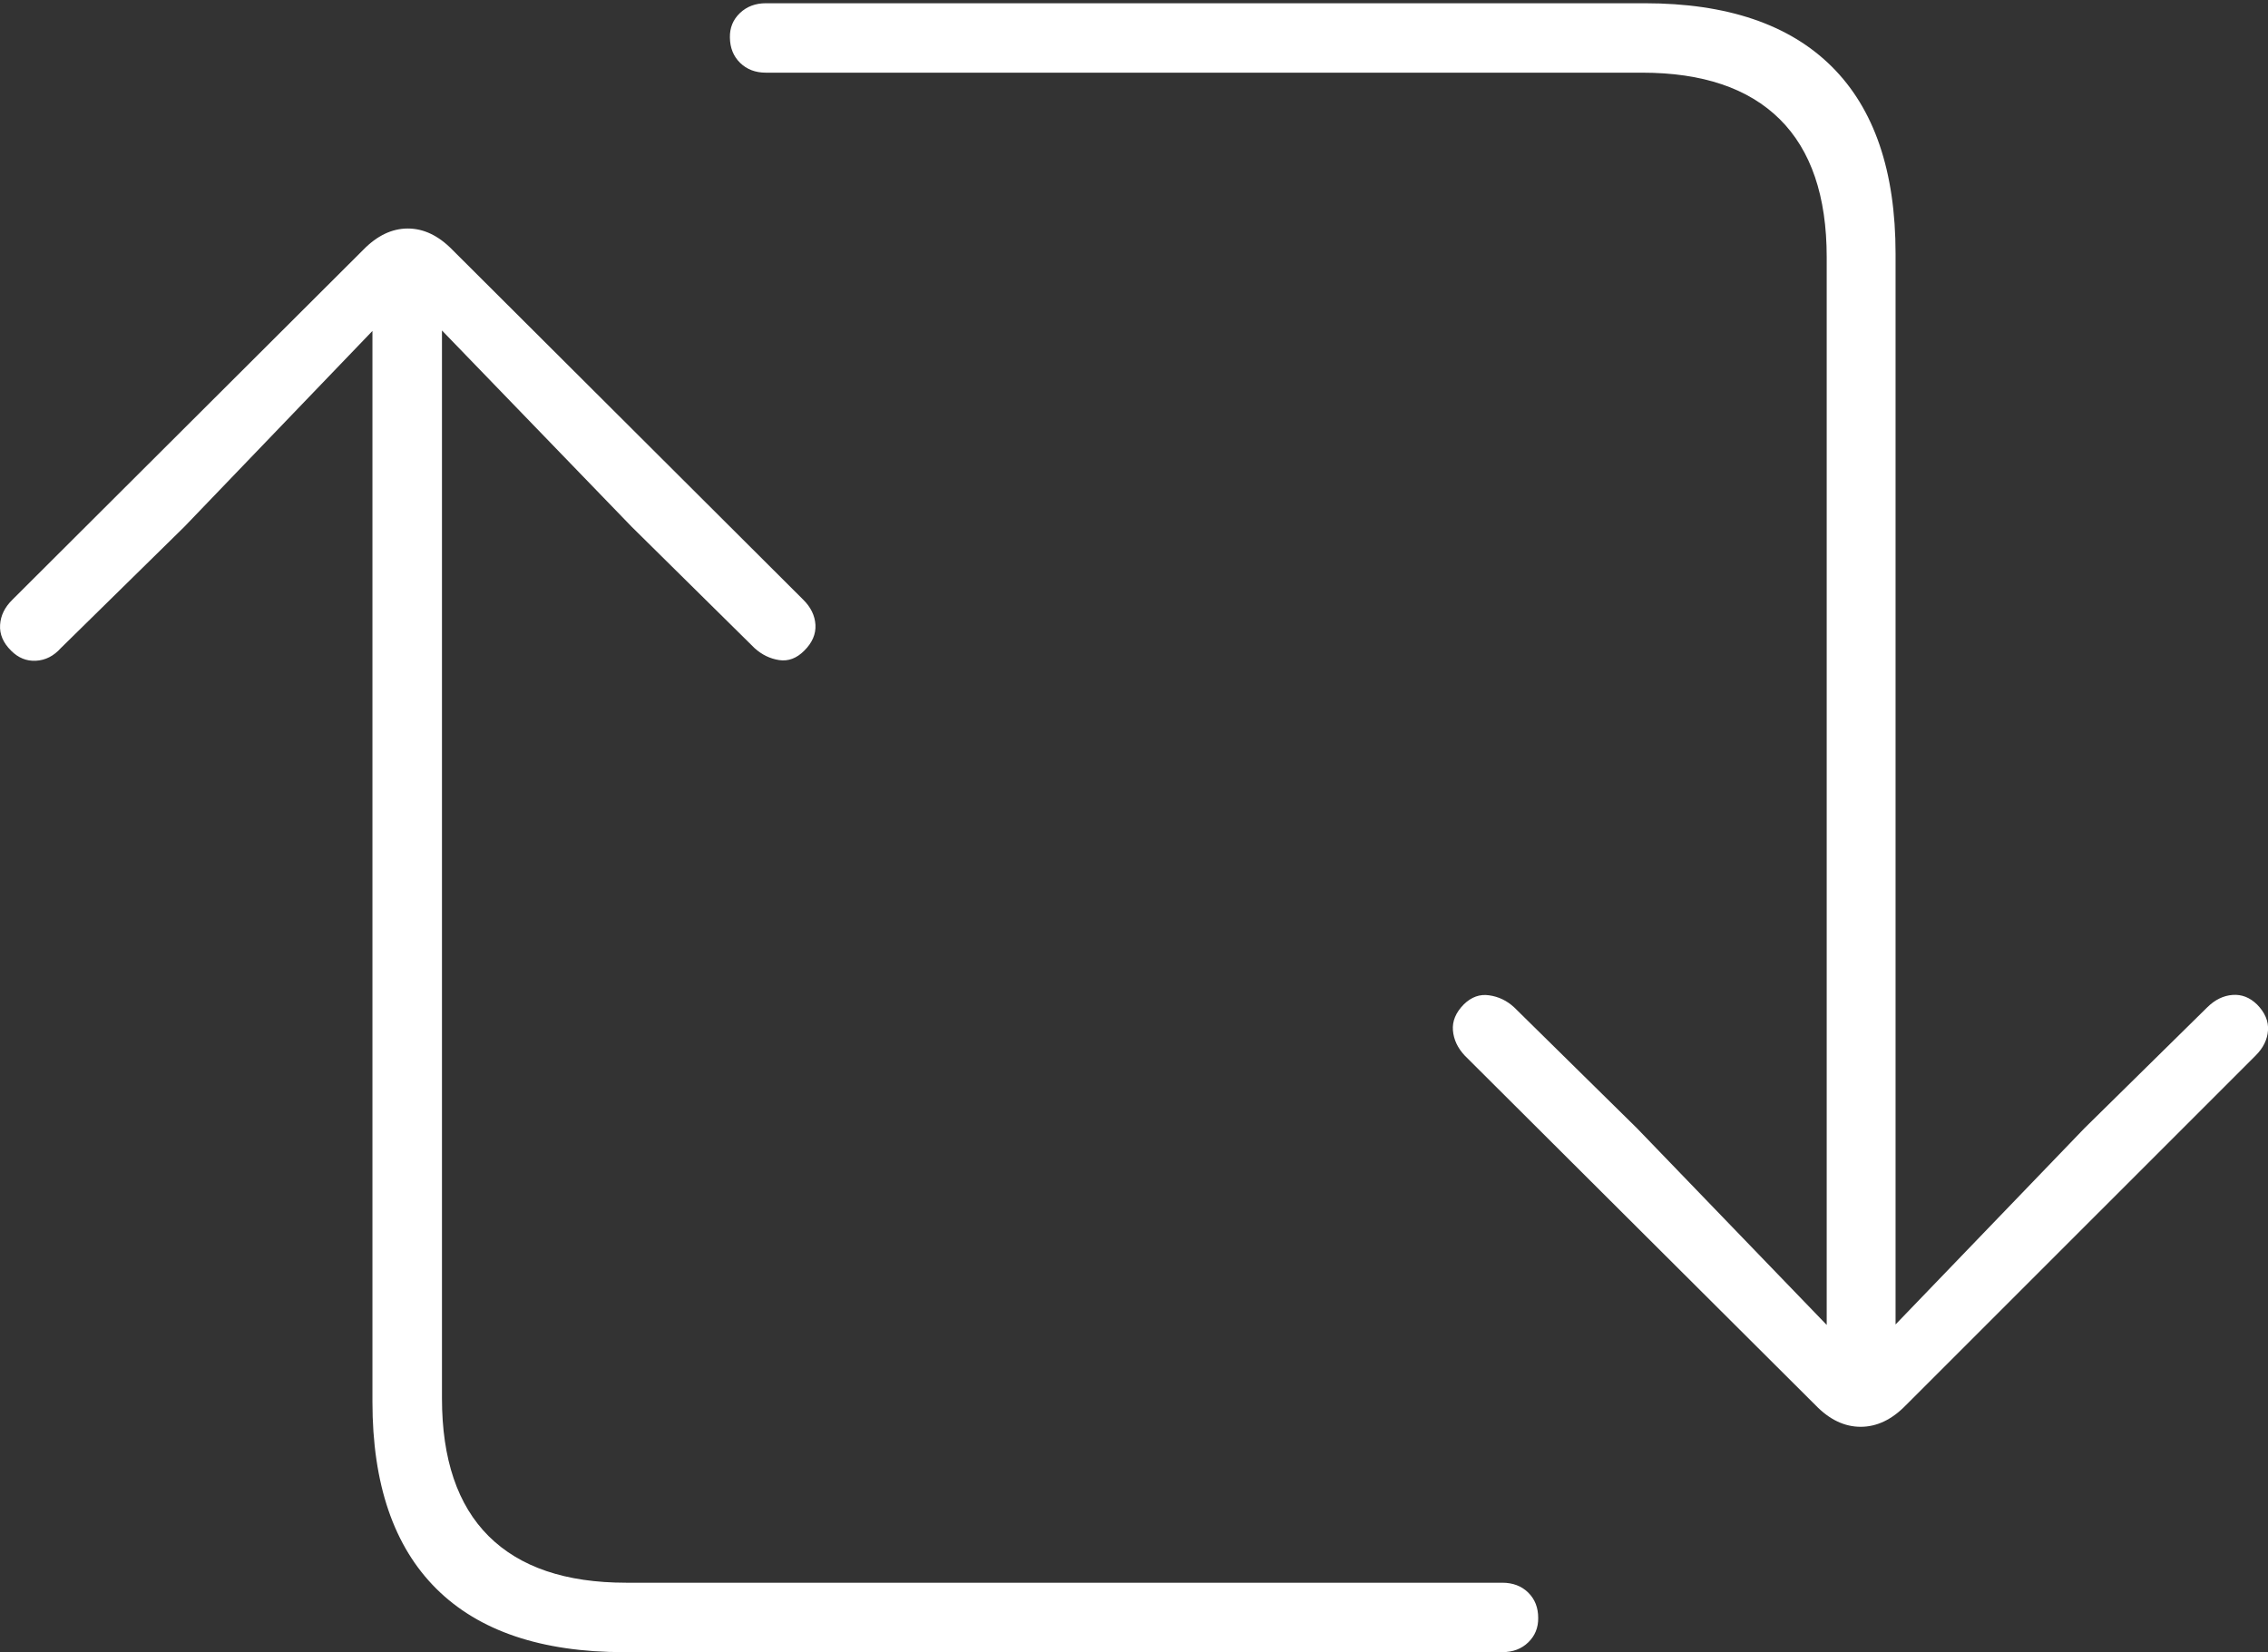 <?xml version="1.0" encoding="UTF-8"?>
<!--Generator: Apple Native CoreSVG 175-->
<!DOCTYPE svg
PUBLIC "-//W3C//DTD SVG 1.1//EN"
       "http://www.w3.org/Graphics/SVG/1.1/DTD/svg11.dtd">
<svg version="1.1" xmlns="http://www.w3.org/2000/svg" xmlns:xlink="http://www.w3.org/1999/xlink" width="23.78" height="17.323">
 <rect width="100%" height="100%" fill="#333333" stroke="none"/>
 <g>
  <rect height="17.323" opacity="0" width="23.78" x="0" y="0"/>
  <path d="M0.116 6.822Q0.229 6.936 0.377 6.928Q0.526 6.92 0.637 6.796L1.933 5.523L3.905 3.47L3.905 14.697Q3.905 15.992 4.575 16.658Q5.244 17.323 6.543 17.323L15.751 17.323Q15.918 17.323 16.024 17.22Q16.13 17.117 16.128 16.964Q16.128 16.801 16.023 16.698Q15.918 16.595 15.751 16.595L6.565 16.595Q5.615 16.595 5.124 16.107Q4.634 15.619 4.634 14.661L4.634 3.465L6.623 5.523L7.912 6.796Q8.026 6.899 8.169 6.921Q8.313 6.943 8.433 6.822Q8.558 6.698 8.55 6.551Q8.541 6.405 8.421 6.287L4.743 2.619Q4.525 2.396 4.276 2.396Q4.027 2.396 3.809 2.619L0.131 6.287Q0.01 6.405 0.001 6.551Q-0.009 6.698 0.116 6.822ZM7.653 0.393Q7.655 0.556 7.76 0.659Q7.866 0.762 8.03 0.762L17.218 0.762Q18.168 0.762 18.661 1.25Q19.153 1.738 19.153 2.696L19.153 13.892L17.164 11.83L15.875 10.561Q15.762 10.457 15.614 10.436Q15.467 10.414 15.347 10.532Q15.222 10.659 15.234 10.804Q15.246 10.949 15.359 11.069L19.037 14.735Q19.255 14.96 19.509 14.96Q19.763 14.96 19.982 14.735L23.649 11.069Q23.77 10.949 23.78 10.804Q23.79 10.659 23.665 10.532Q23.551 10.421 23.408 10.432Q23.264 10.443 23.144 10.561L21.855 11.83L19.875 13.887L19.875 2.66Q19.875 1.364 19.207 0.699Q18.539 0.034 17.244 0.034L8.03 0.034Q7.866 0.034 7.758 0.137Q7.65 0.24 7.653 0.393Z" fill="#ffffff"/>
 </g>
</svg>
